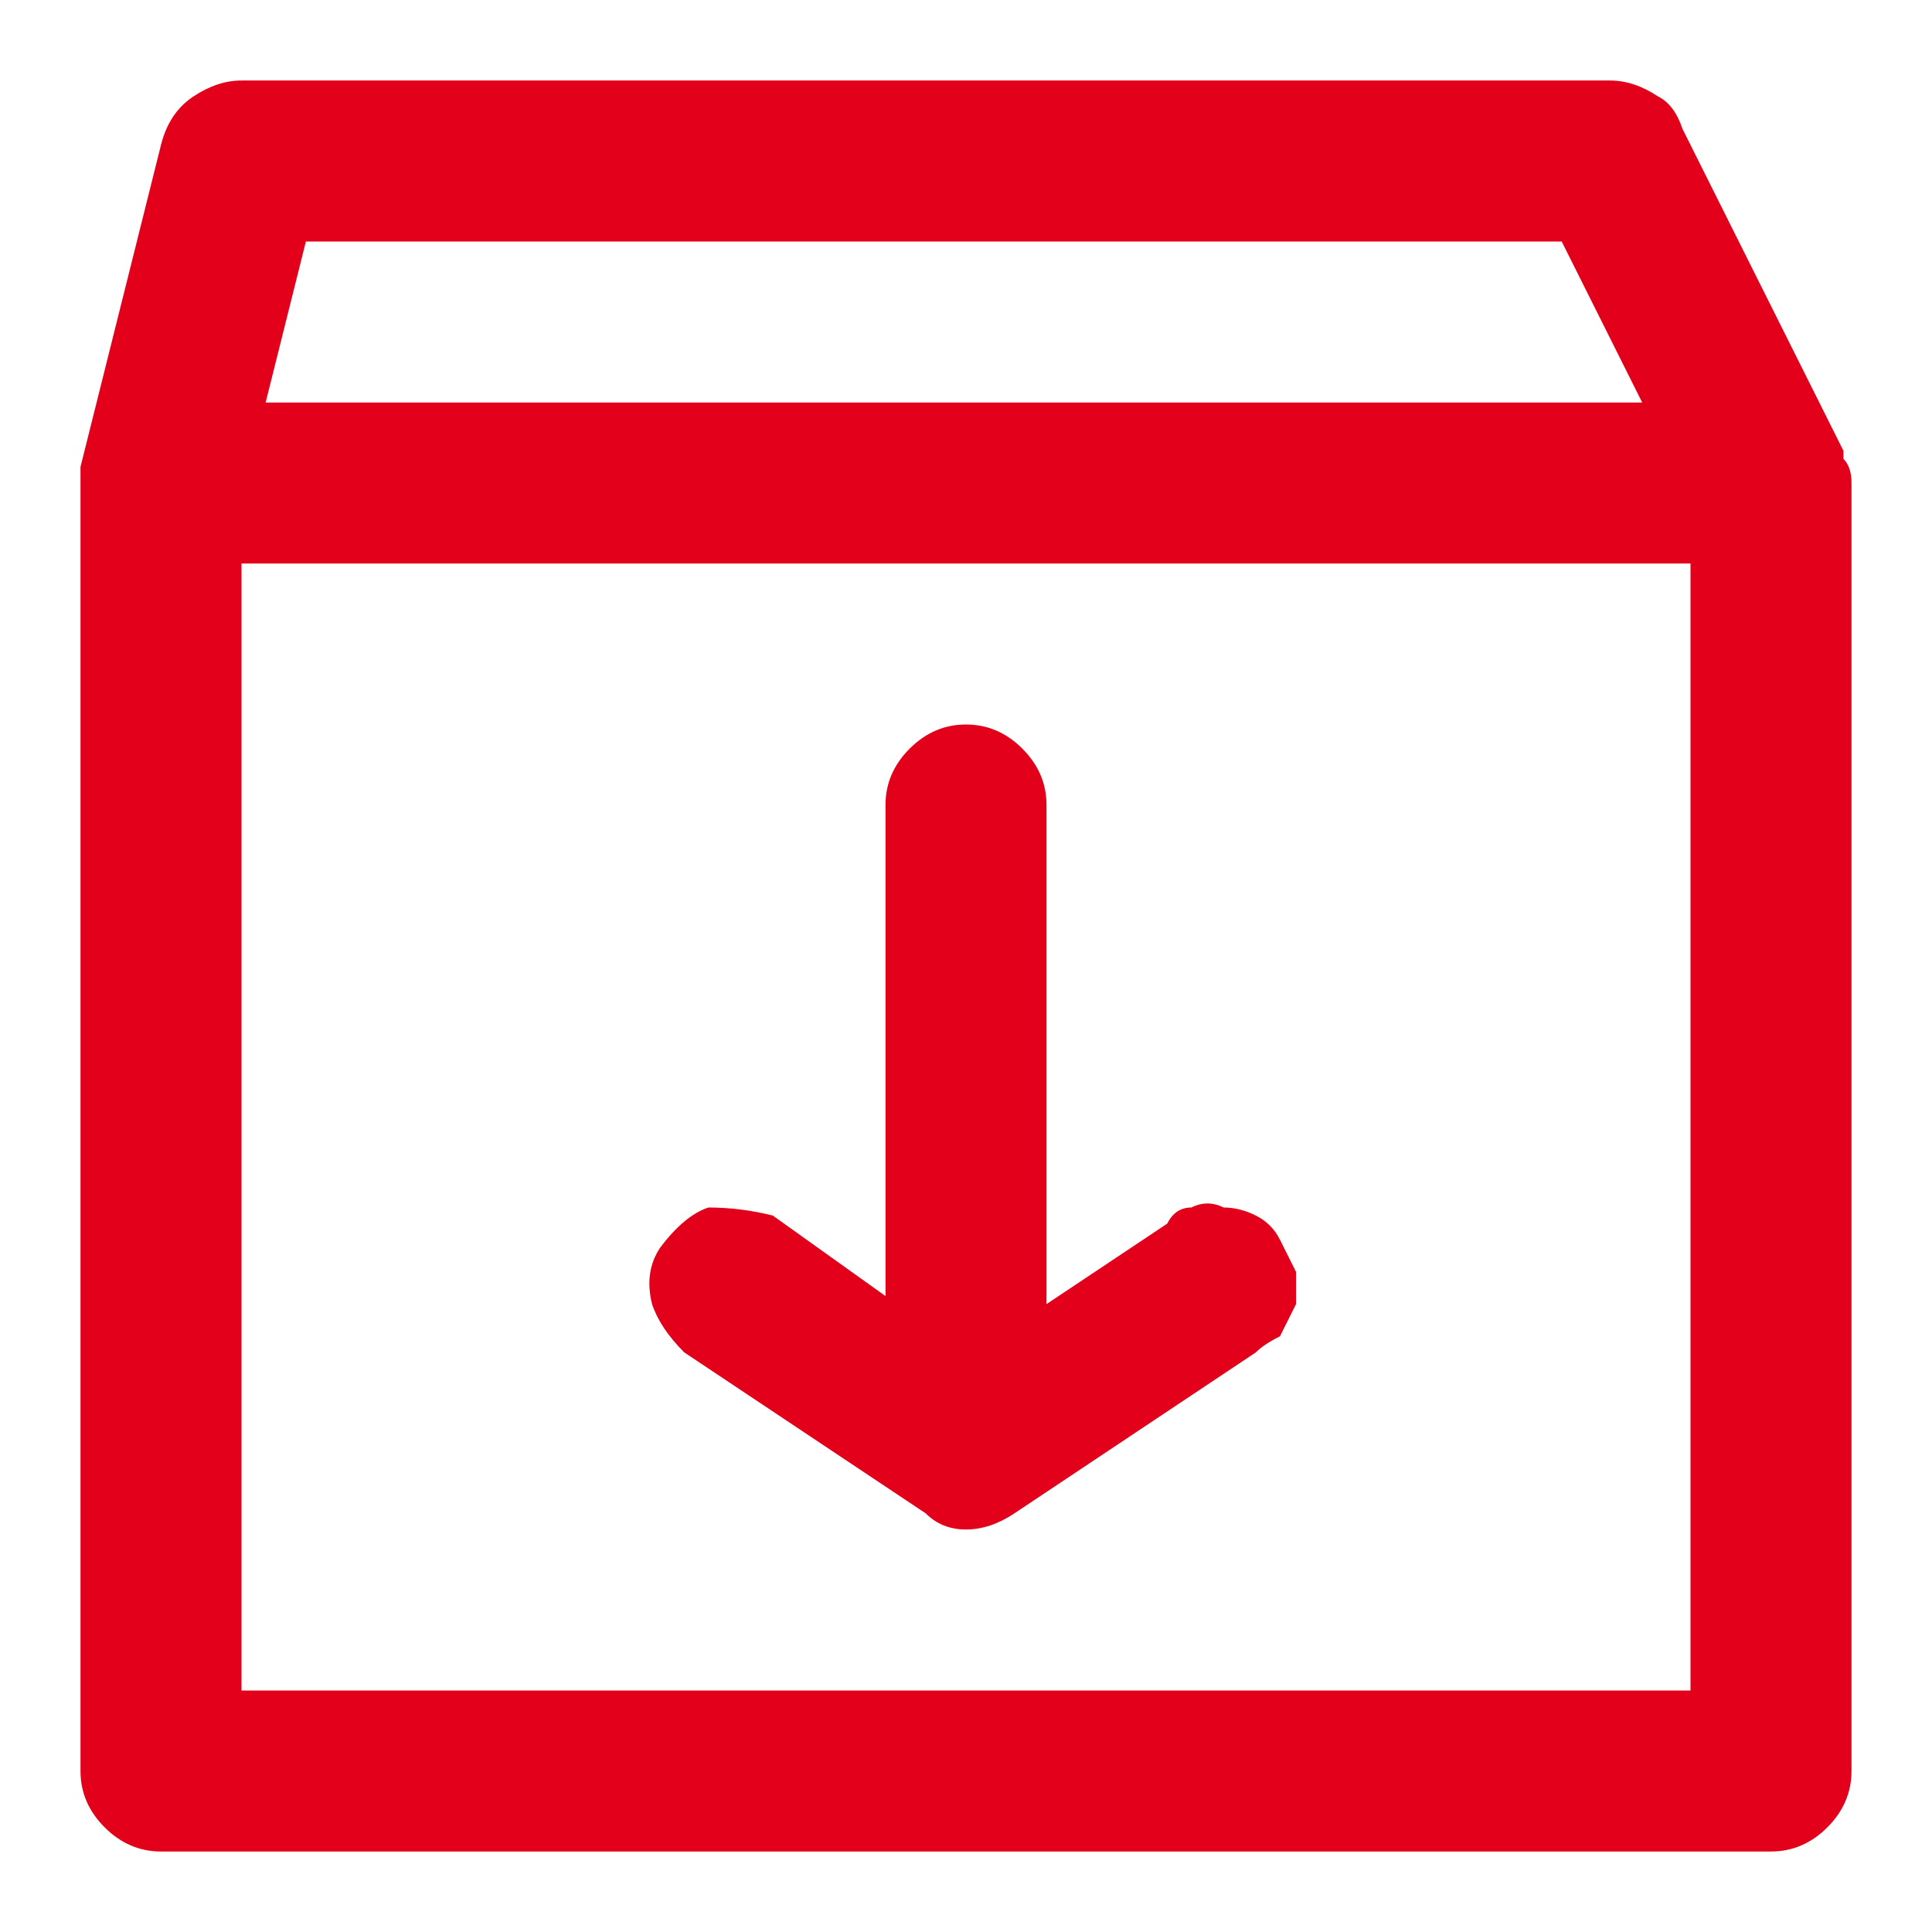 <svg version="1.2" xmlns="http://www.w3.org/2000/svg" viewBox="0 0 24 24" width="24" height="24">
	<title>download icon</title>
	<style>
		.s0 { fill: #e2001a } 
	</style>
	<g id="download icon">
		<path id="Vector" fill-rule="evenodd" class="s0" d="m23 22q0 0.4-0.3 0.7-0.3 0.3-0.7 0.3h-20q-0.4 0-0.7-0.3-0.3-0.3-0.3-0.7v-16q0-0.1 0-0.1 0-0.1 0-0.1l1-4q0.1-0.4 0.4-0.6 0.3-0.2 0.6-0.2h17q0.3 0 0.6 0.2 0.2 0.1 0.3 0.4l2 4q0 0.1 0 0.1 0.1 0.1 0.1 0.3zm-19.7-17h17.1l-1-2h-15.6zm17.7 2h-18v14h18z"/>
		<path id="Vector" class="s0" d="m8.5 16.8q-0.3-0.3-0.4-0.6-0.1-0.4 0.1-0.7 0.3-0.4 0.6-0.5 0.4 0 0.8 0.1l1.4 1v-6.1q0-0.4 0.3-0.7 0.3-0.3 0.7-0.3 0.4 0 0.7 0.3 0.3 0.3 0.3 0.7v6.2l1.5-1q0.1-0.2 0.3-0.2 0.2-0.1 0.4 0 0.2 0 0.4 0.1 0.2 0.1 0.3 0.3 0.1 0.2 0.2 0.4 0 0.2 0 0.4-0.1 0.2-0.2 0.4-0.2 0.1-0.3 0.2l-3 2q-0.3 0.2-0.6 0.2-0.3 0-0.5-0.2z"/>
	</g>
</svg>